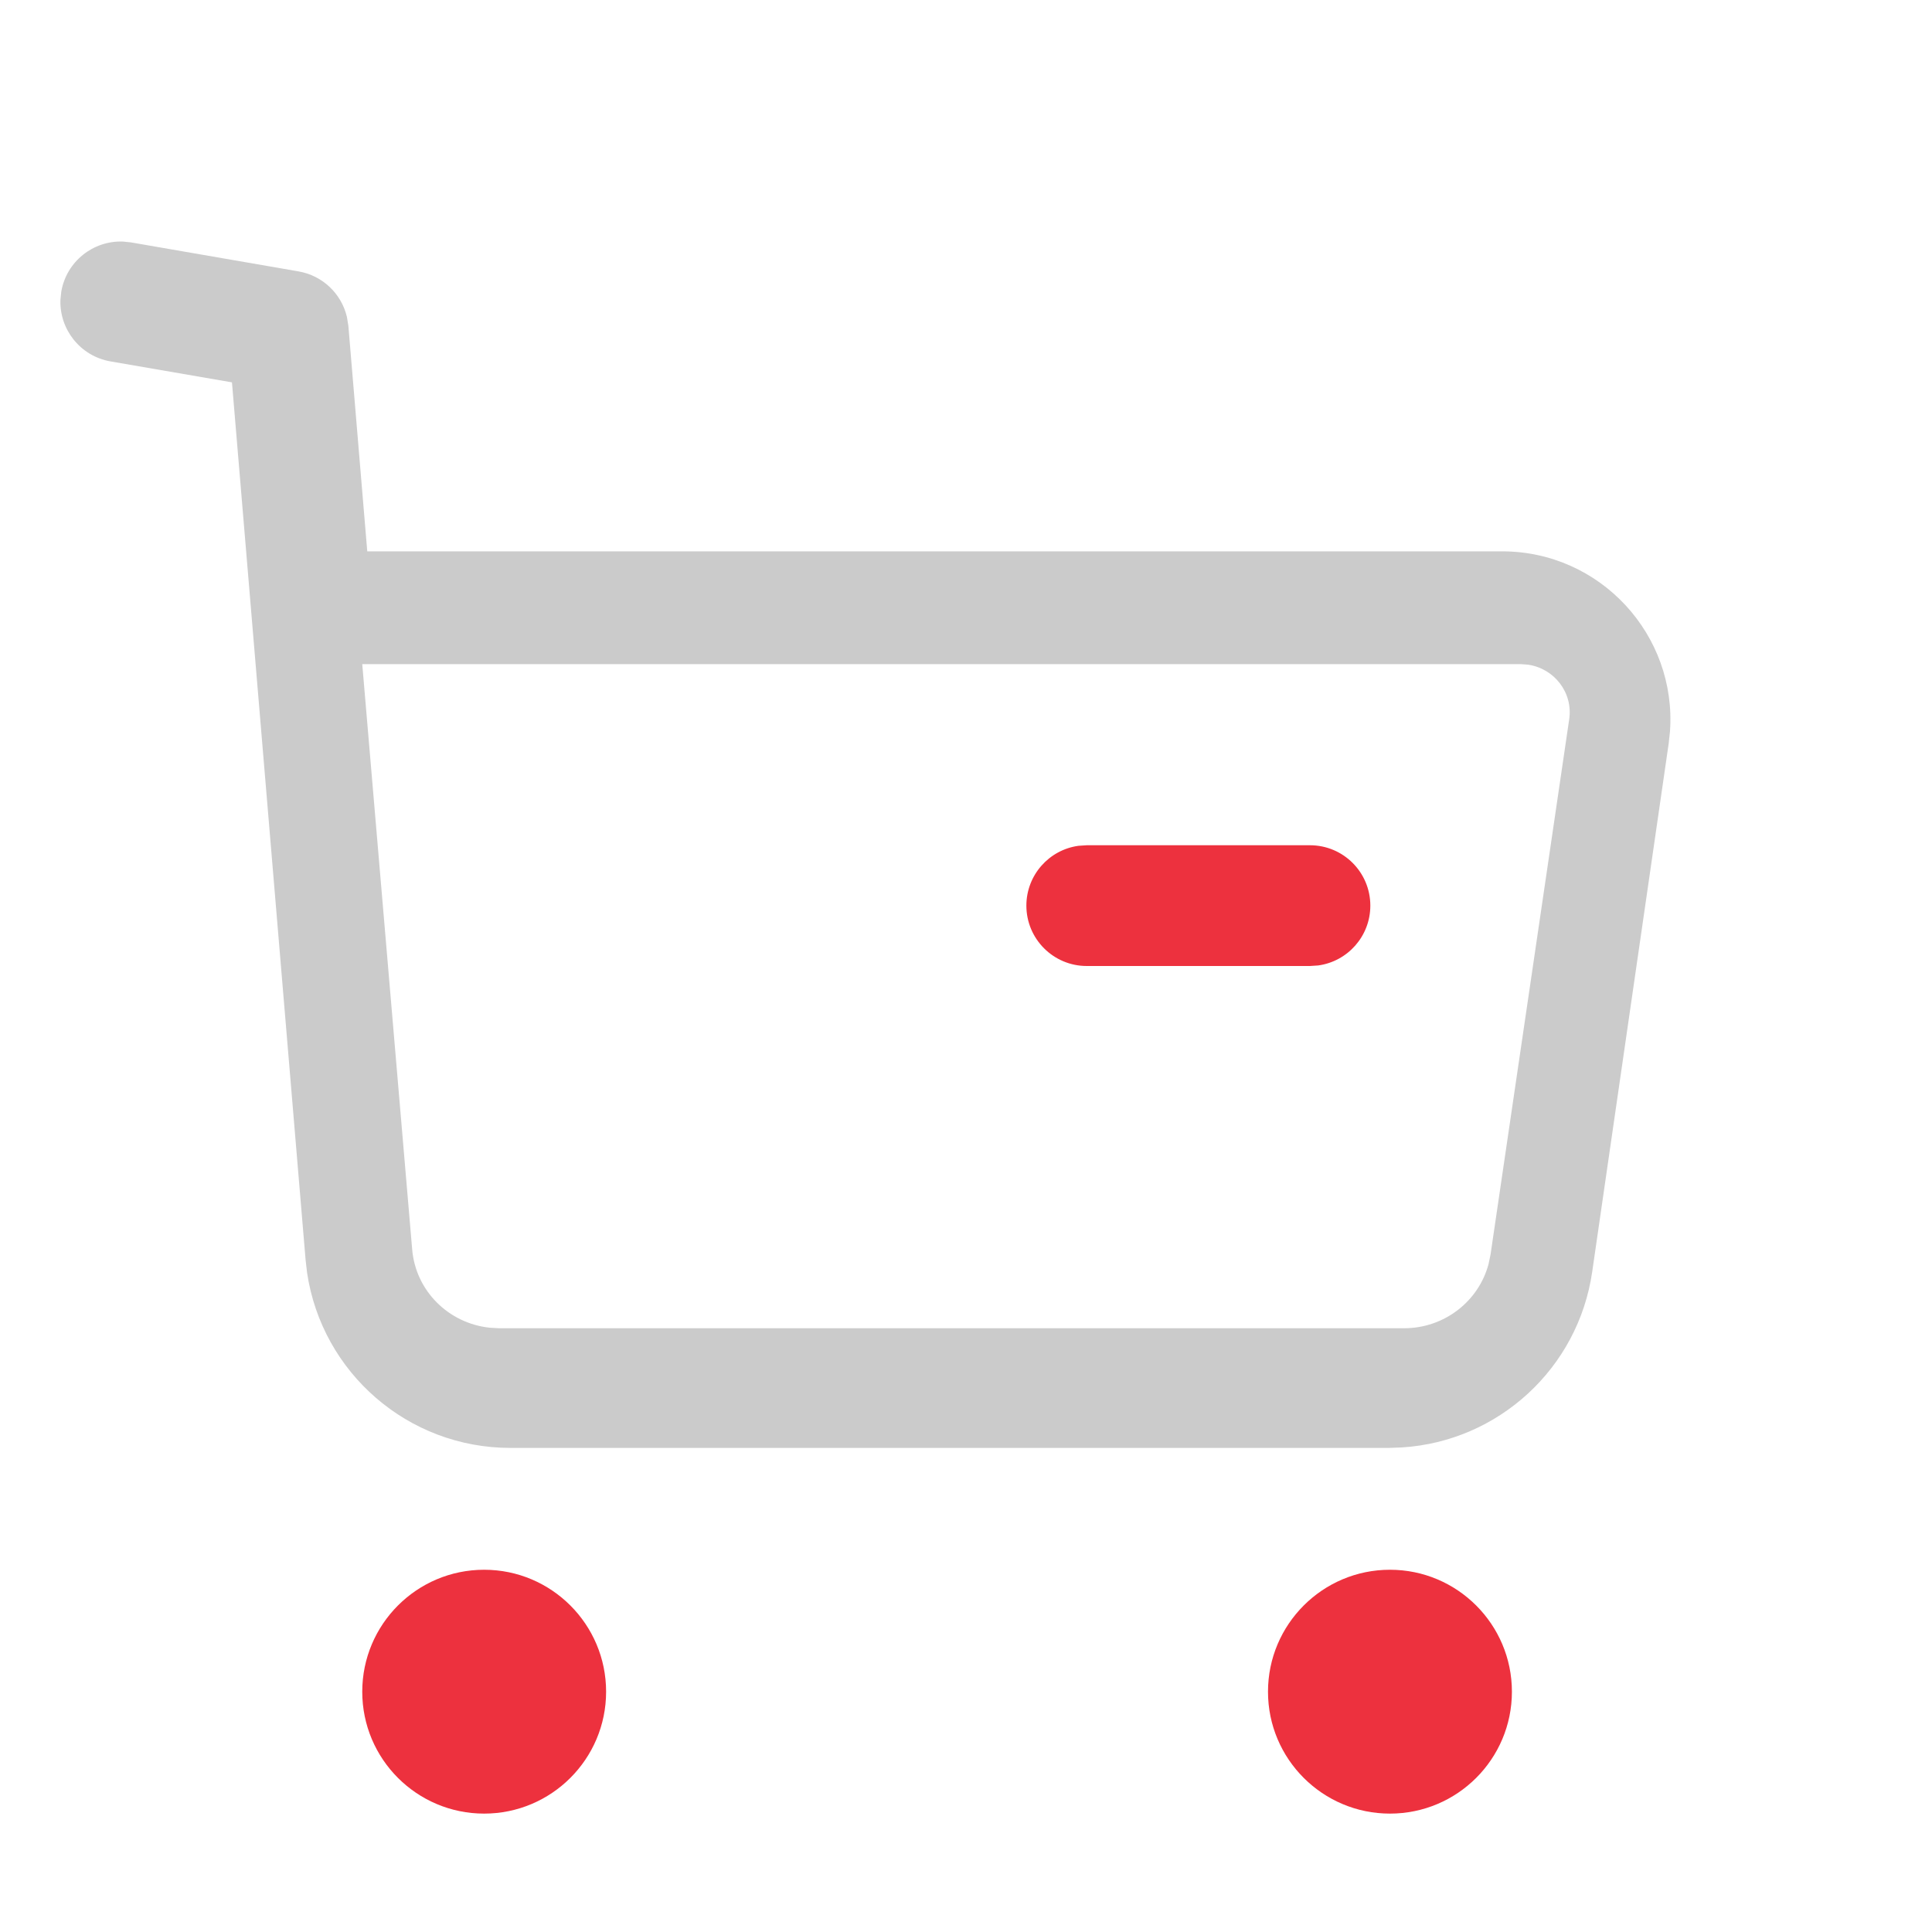 <svg width="32" height="32" viewBox="0 0 32 32" fill="none" xmlns="http://www.w3.org/2000/svg">
<path d="M8.019 26C6.904 26 6 26.905 6 28.02C6 29.135 6.904 30.039 8.019 30.039C9.133 30.039 10.039 29.135 10.039 28.02C10.039 26.905 9.134 26 8.019 26Z" fill="#ED313E"/>
<path d="M23.022 26C21.907 26 21.002 26.905 21.002 28.02C21.002 29.135 21.907 30.039 23.022 30.039C24.137 30.039 25.042 29.135 25.042 28.02C25.042 26.905 24.137 26 23.022 26Z" fill="#ED313E"/>
<path fill-rule="evenodd" clip-rule="evenodd" d="M2.171 4.015L2.035 4.001C1.543 3.983 1.101 4.331 1.015 4.83L1.001 4.965C0.983 5.457 1.331 5.899 1.83 5.986L3.842 6.333L5.061 20.861L5.086 21.079C5.332 22.736 6.756 23.982 8.454 23.982H23.003L23.222 23.974C24.817 23.873 26.14 22.666 26.372 21.064L27.638 12.319L27.66 12.118C27.776 10.52 26.51 9.132 24.879 9.132H6.083L5.77 5.397L5.746 5.249C5.655 4.864 5.343 4.564 4.944 4.495L2.171 4.015ZM8.11 21.991C7.429 21.918 6.885 21.381 6.827 20.695L6 11H25.188L25.309 11.009C25.743 11.072 26.056 11.471 25.991 11.913L24.688 20.779L24.655 20.937C24.49 21.557 23.919 22 23.256 22H8.269L8.11 21.991Z" fill="#CBCBCB"/>
<path d="M21.697 14C22.25 14 22.697 14.448 22.697 15C22.697 15.506 22.321 15.925 21.833 15.991L21.697 16H18C17.448 16 17 15.552 17 15C17 14.494 17.376 14.075 17.864 14.009L18 14H21.697Z" fill="#ED313E"/>
</svg>
